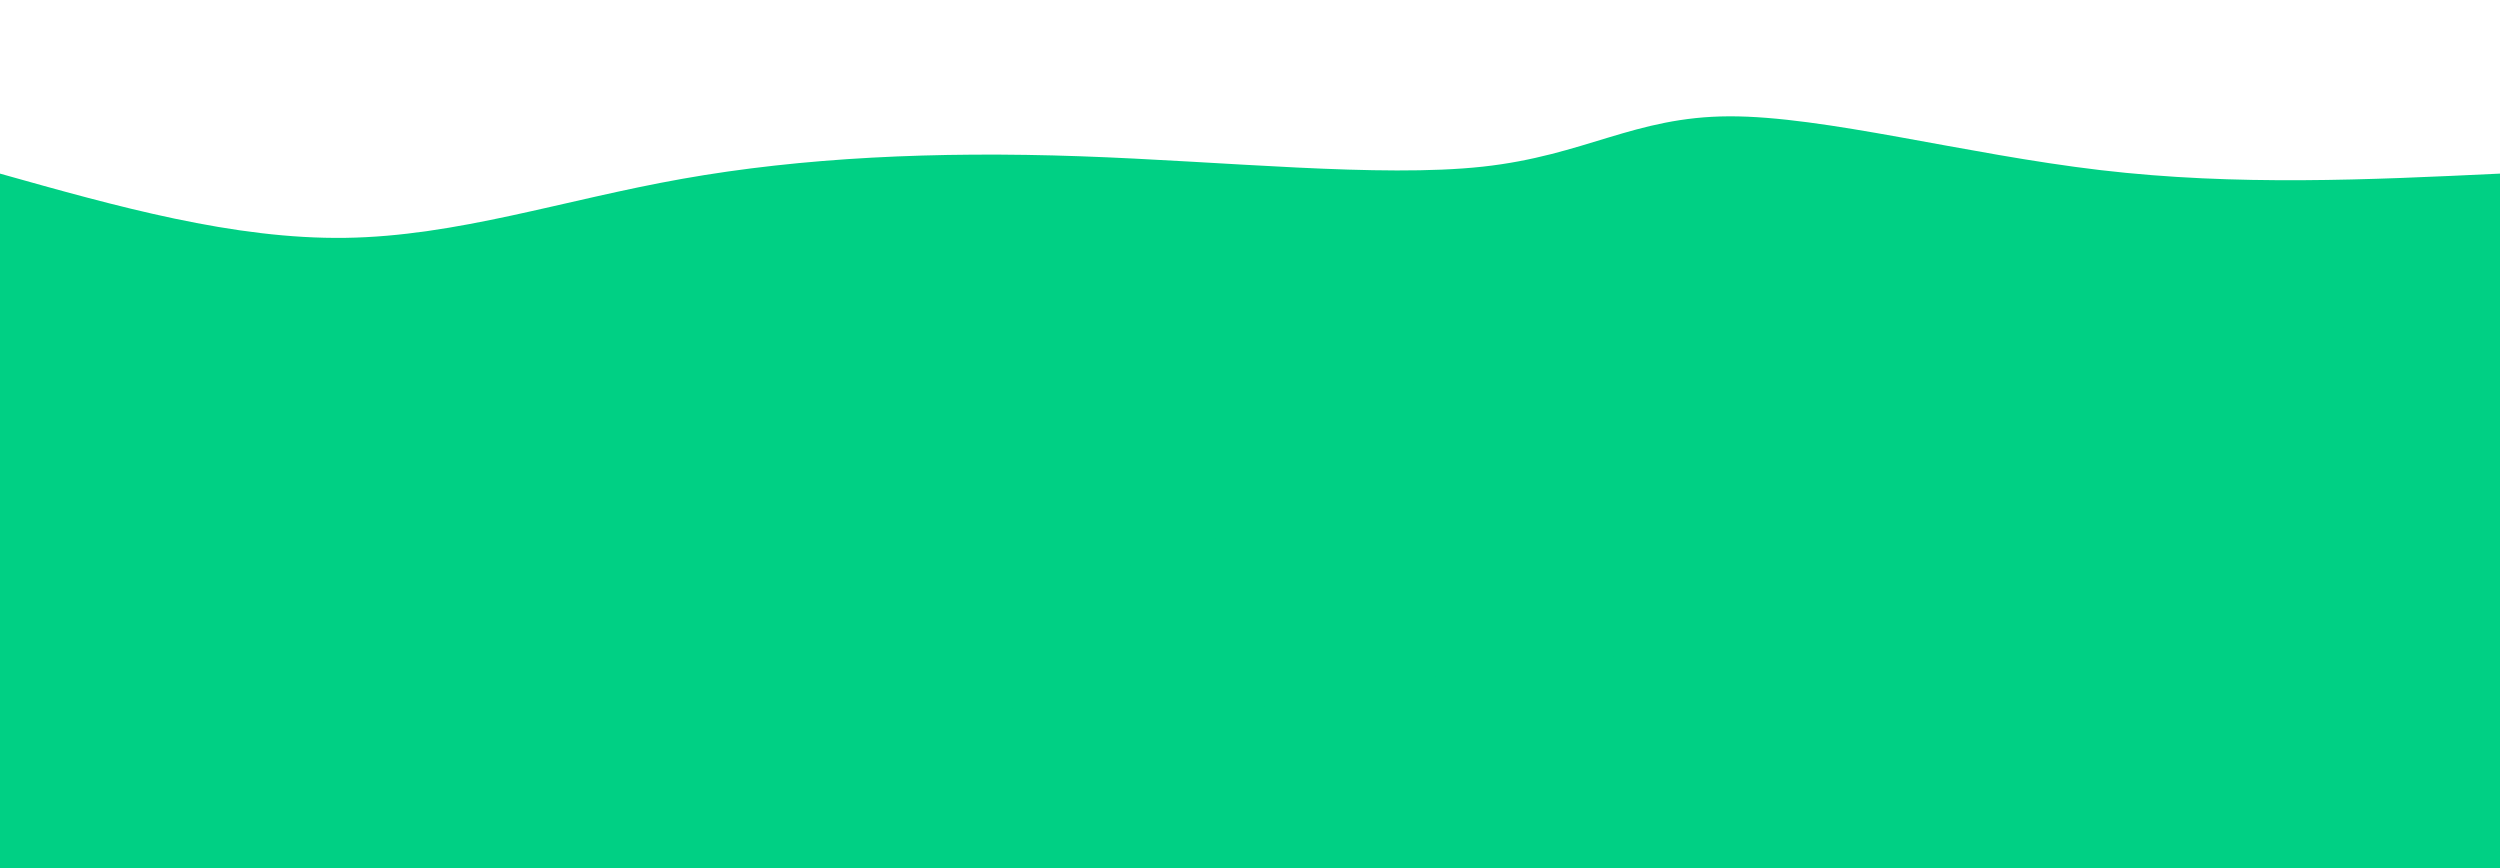 <svg height="100%" width="100%" id="svg" viewBox="0 0 1440 500" xmlns="http://www.w3.org/2000/svg" class="transition duration-300 ease-in-out delay-150"><path d="M 0,500 C 0,500 0,100 0,100 C 67.413,118.965 134.825,137.929 199,137 C 263.175,136.071 324.112,115.248 393,103 C 461.888,90.752 538.727,87.08 622,90 C 705.273,92.92 794.98,102.432 854,96 C 913.02,89.568 941.351,67.191 996,67 C 1050.649,66.809 1131.614,88.802 1210,98 C 1288.386,107.198 1364.193,103.599 1440,100 C 1440,100 1440,500 1440,500 Z" stroke="none" stroke-width="0" fill="#00d08444" class="transition-all duration-300 ease-in-out delay-150"></path><path d="M 0,500 C 0,500 0,200 0,200 C 60.129,203.336 120.258,206.671 187,209 C 253.742,211.329 327.096,212.651 402,206 C 476.904,199.349 553.358,184.726 632,191 C 710.642,197.274 791.471,224.445 855,224 C 918.529,223.555 964.758,195.496 1029,183 C 1093.242,170.504 1175.498,173.573 1247,179 C 1318.502,184.427 1379.251,192.214 1440,200 C 1440,200 1440,500 1440,500 Z" stroke="none" stroke-width="0" fill="#00d08466" class="transition-all duration-300 ease-in-out delay-150"></path><path d="M 0,500 C 0,500 0,300 0,300 C 82.075,301.463 164.15,302.927 226,307 C 287.85,311.073 329.476,317.756 392,327 C 454.524,336.244 537.947,348.049 616,334 C 694.053,319.951 766.736,280.049 835,264 C 903.264,247.951 967.11,255.756 1042,273 C 1116.89,290.244 1202.826,316.927 1271,323 C 1339.174,329.073 1389.587,314.537 1440,300 C 1440,300 1440,500 1440,500 Z" stroke="none" stroke-width="0" fill="#00d08488" class="transition-all duration-300 ease-in-out delay-150"></path><path d="M 0,500 C 0,500 0,400 0,400 C 60.326,410.991 120.651,421.983 198,415 C 275.349,408.017 369.72,383.06 443,384 C 516.28,384.94 568.467,411.777 632,415 C 695.533,418.223 770.411,397.833 842,387 C 913.589,376.167 981.889,374.891 1051,375 C 1120.111,375.109 1190.032,376.603 1255,381 C 1319.968,385.397 1379.984,392.699 1440,400 C 1440,400 1440,500 1440,500 Z" stroke="none" stroke-width="0" fill="#00d084ff" class="transition-all duration-300 ease-in-out delay-150"></path></svg>